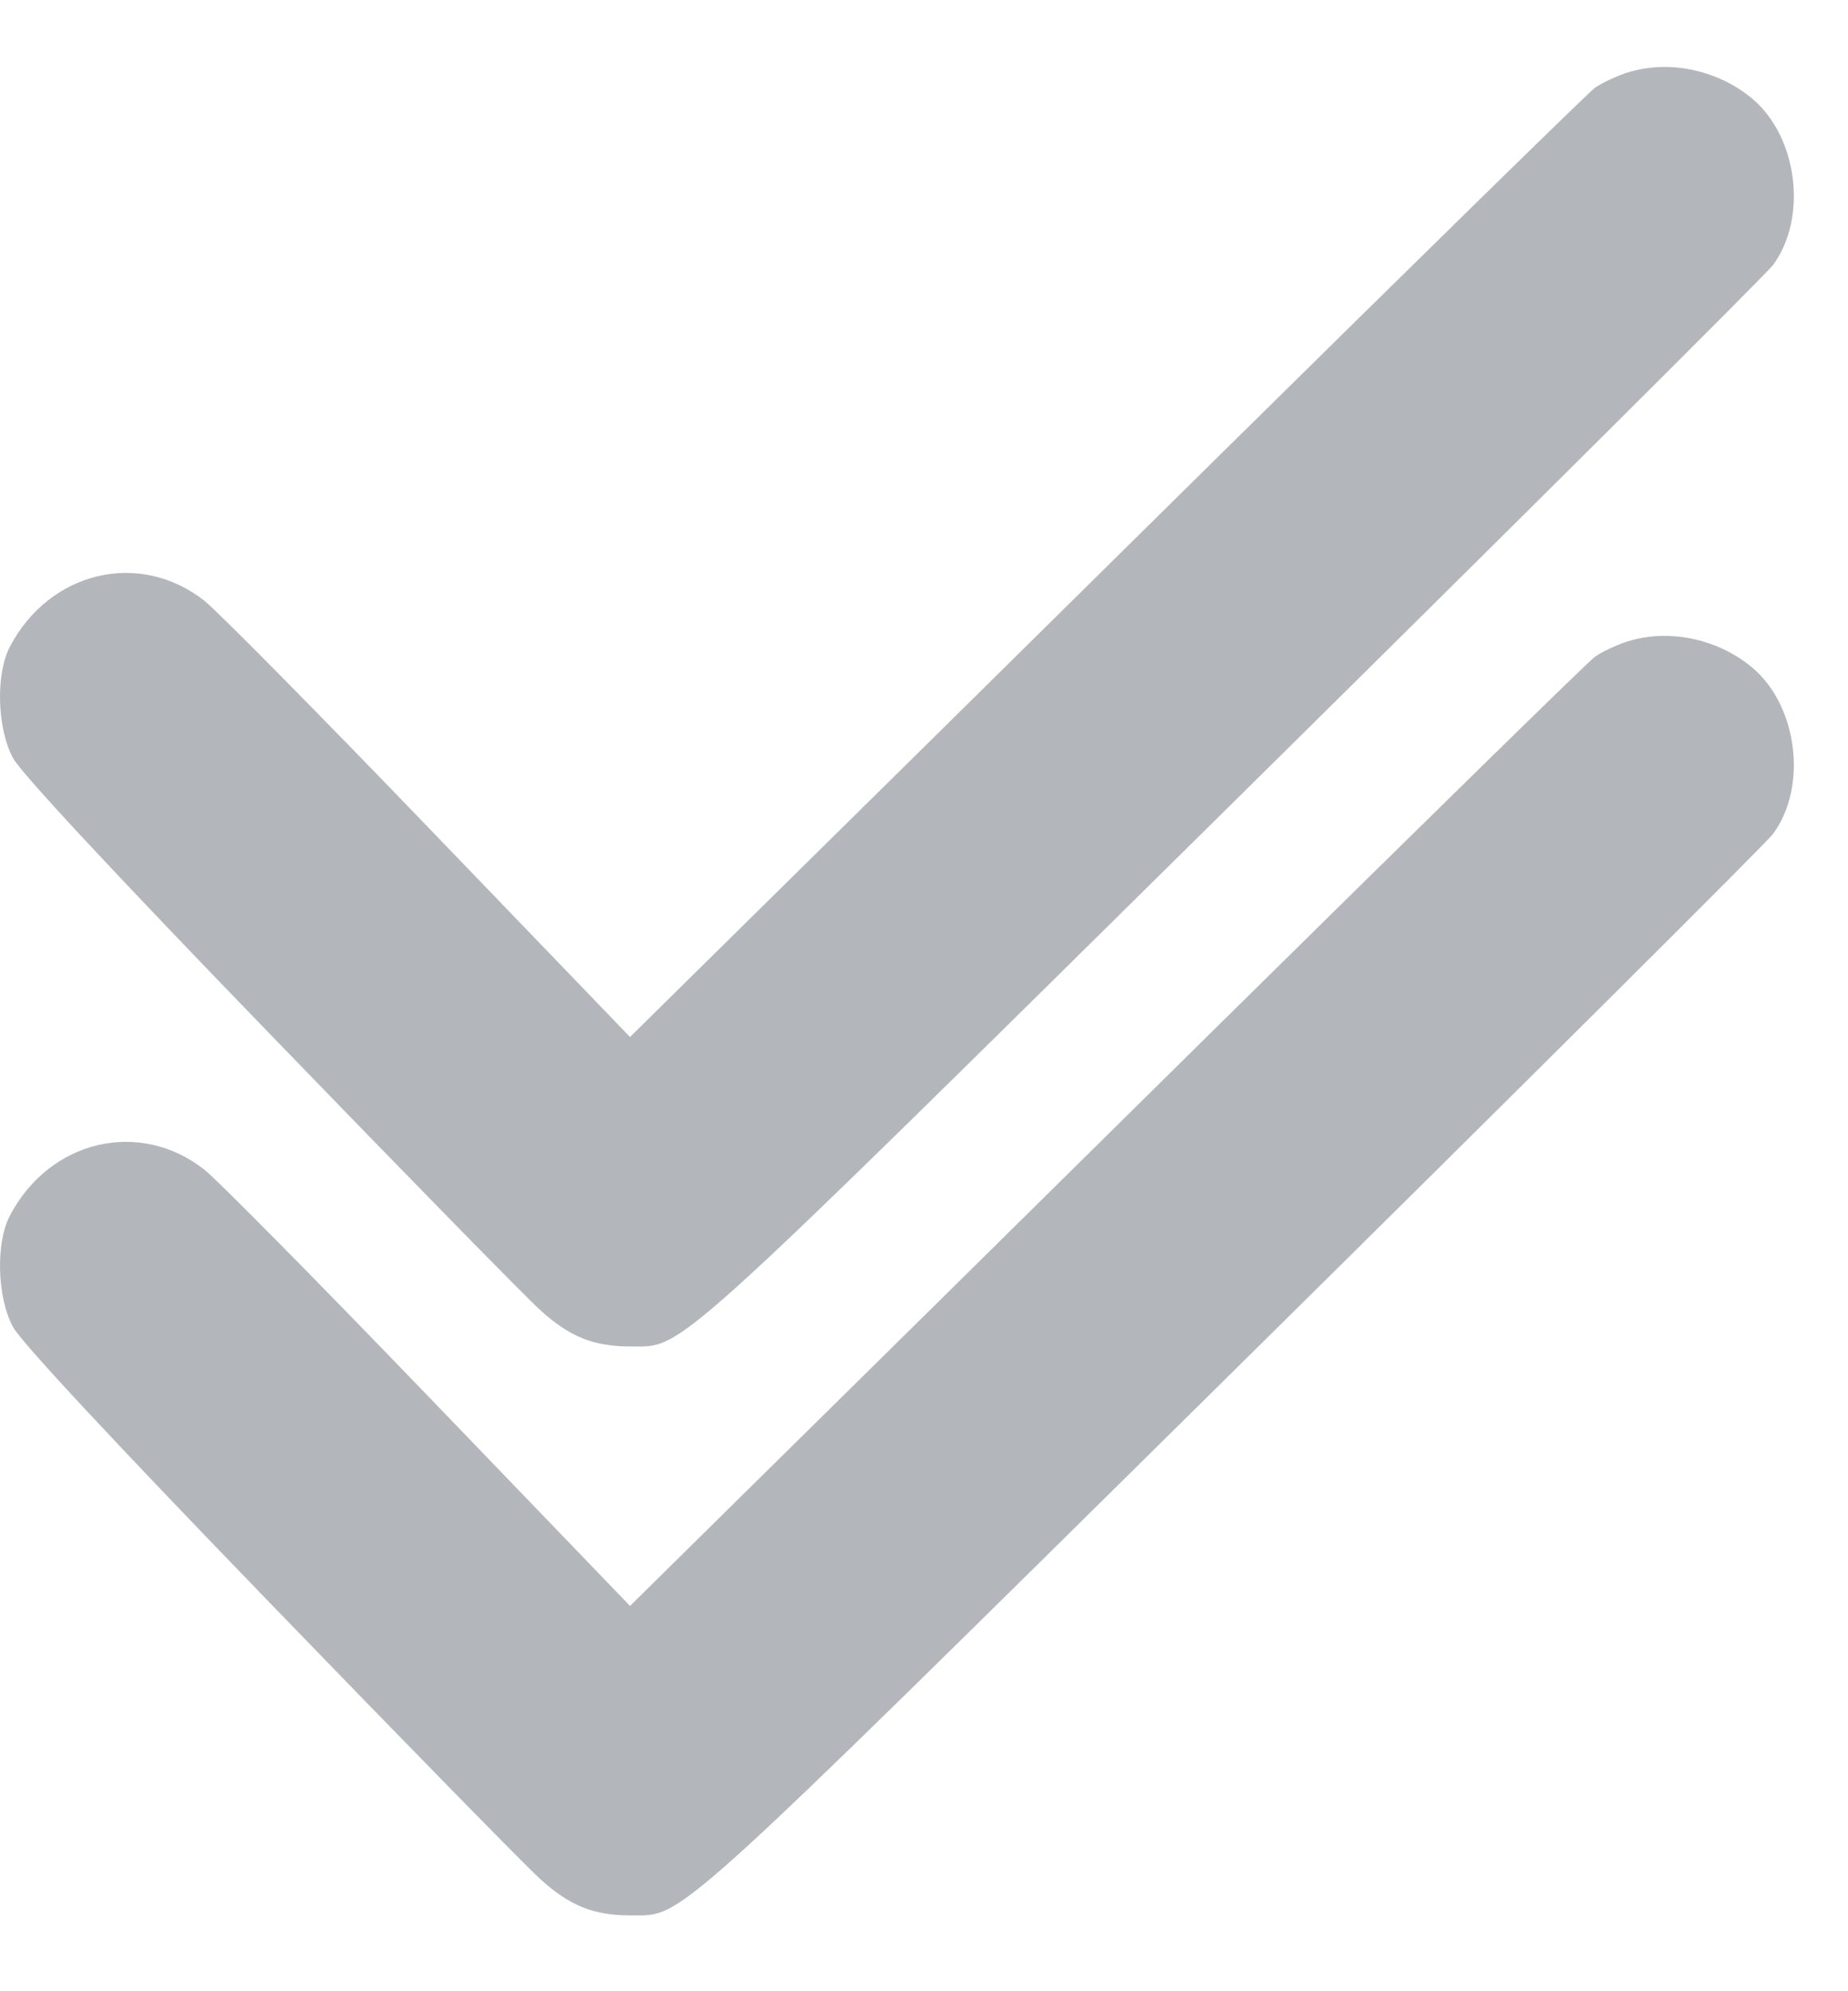 <svg width="13" height="14" viewBox="0 0 13 14" fill="none" xmlns="http://www.w3.org/2000/svg">
<path opacity="0.35" fill-rule="evenodd" clip-rule="evenodd" d="M11.422 0.519C11.352 0.544 11.261 0.588 11.219 0.618C11.177 0.647 9.959 1.84 8.512 3.267C7.065 4.695 5.555 6.185 5.156 6.577L4.432 7.291L3.018 5.823C2.24 5.015 1.529 4.296 1.438 4.224C0.982 3.865 0.348 4.015 0.069 4.548C-0.031 4.74 -0.021 5.12 0.091 5.329C0.147 5.434 0.798 6.133 1.894 7.265C2.837 8.24 3.694 9.115 3.799 9.21C4.006 9.399 4.177 9.468 4.442 9.467C4.812 9.466 4.684 9.582 8.68 5.637C10.722 3.621 12.428 1.924 12.472 1.864C12.717 1.533 12.647 0.964 12.328 0.695C12.077 0.484 11.717 0.414 11.422 0.519Z" fill="#26323C"/>
<path opacity="0.35" fill-rule="evenodd" clip-rule="evenodd" d="M11.422 4.519C11.352 4.544 11.261 4.588 11.219 4.618C11.177 4.647 9.959 5.84 8.512 7.267C7.065 8.695 5.555 10.185 5.156 10.577L4.432 11.291L3.018 9.823C2.24 9.015 1.529 8.296 1.438 8.224C0.982 7.865 0.348 8.015 0.069 8.548C-0.031 8.74 -0.021 9.12 0.091 9.329C0.147 9.434 0.798 10.133 1.894 11.265C2.837 12.24 3.694 13.115 3.799 13.21C4.006 13.399 4.177 13.468 4.442 13.467C4.812 13.466 4.684 13.582 8.68 9.637C10.722 7.621 12.428 5.924 12.472 5.864C12.717 5.533 12.647 4.964 12.328 4.695C12.077 4.484 11.717 4.414 11.422 4.519Z" fill="#26323C"/>
</svg>
